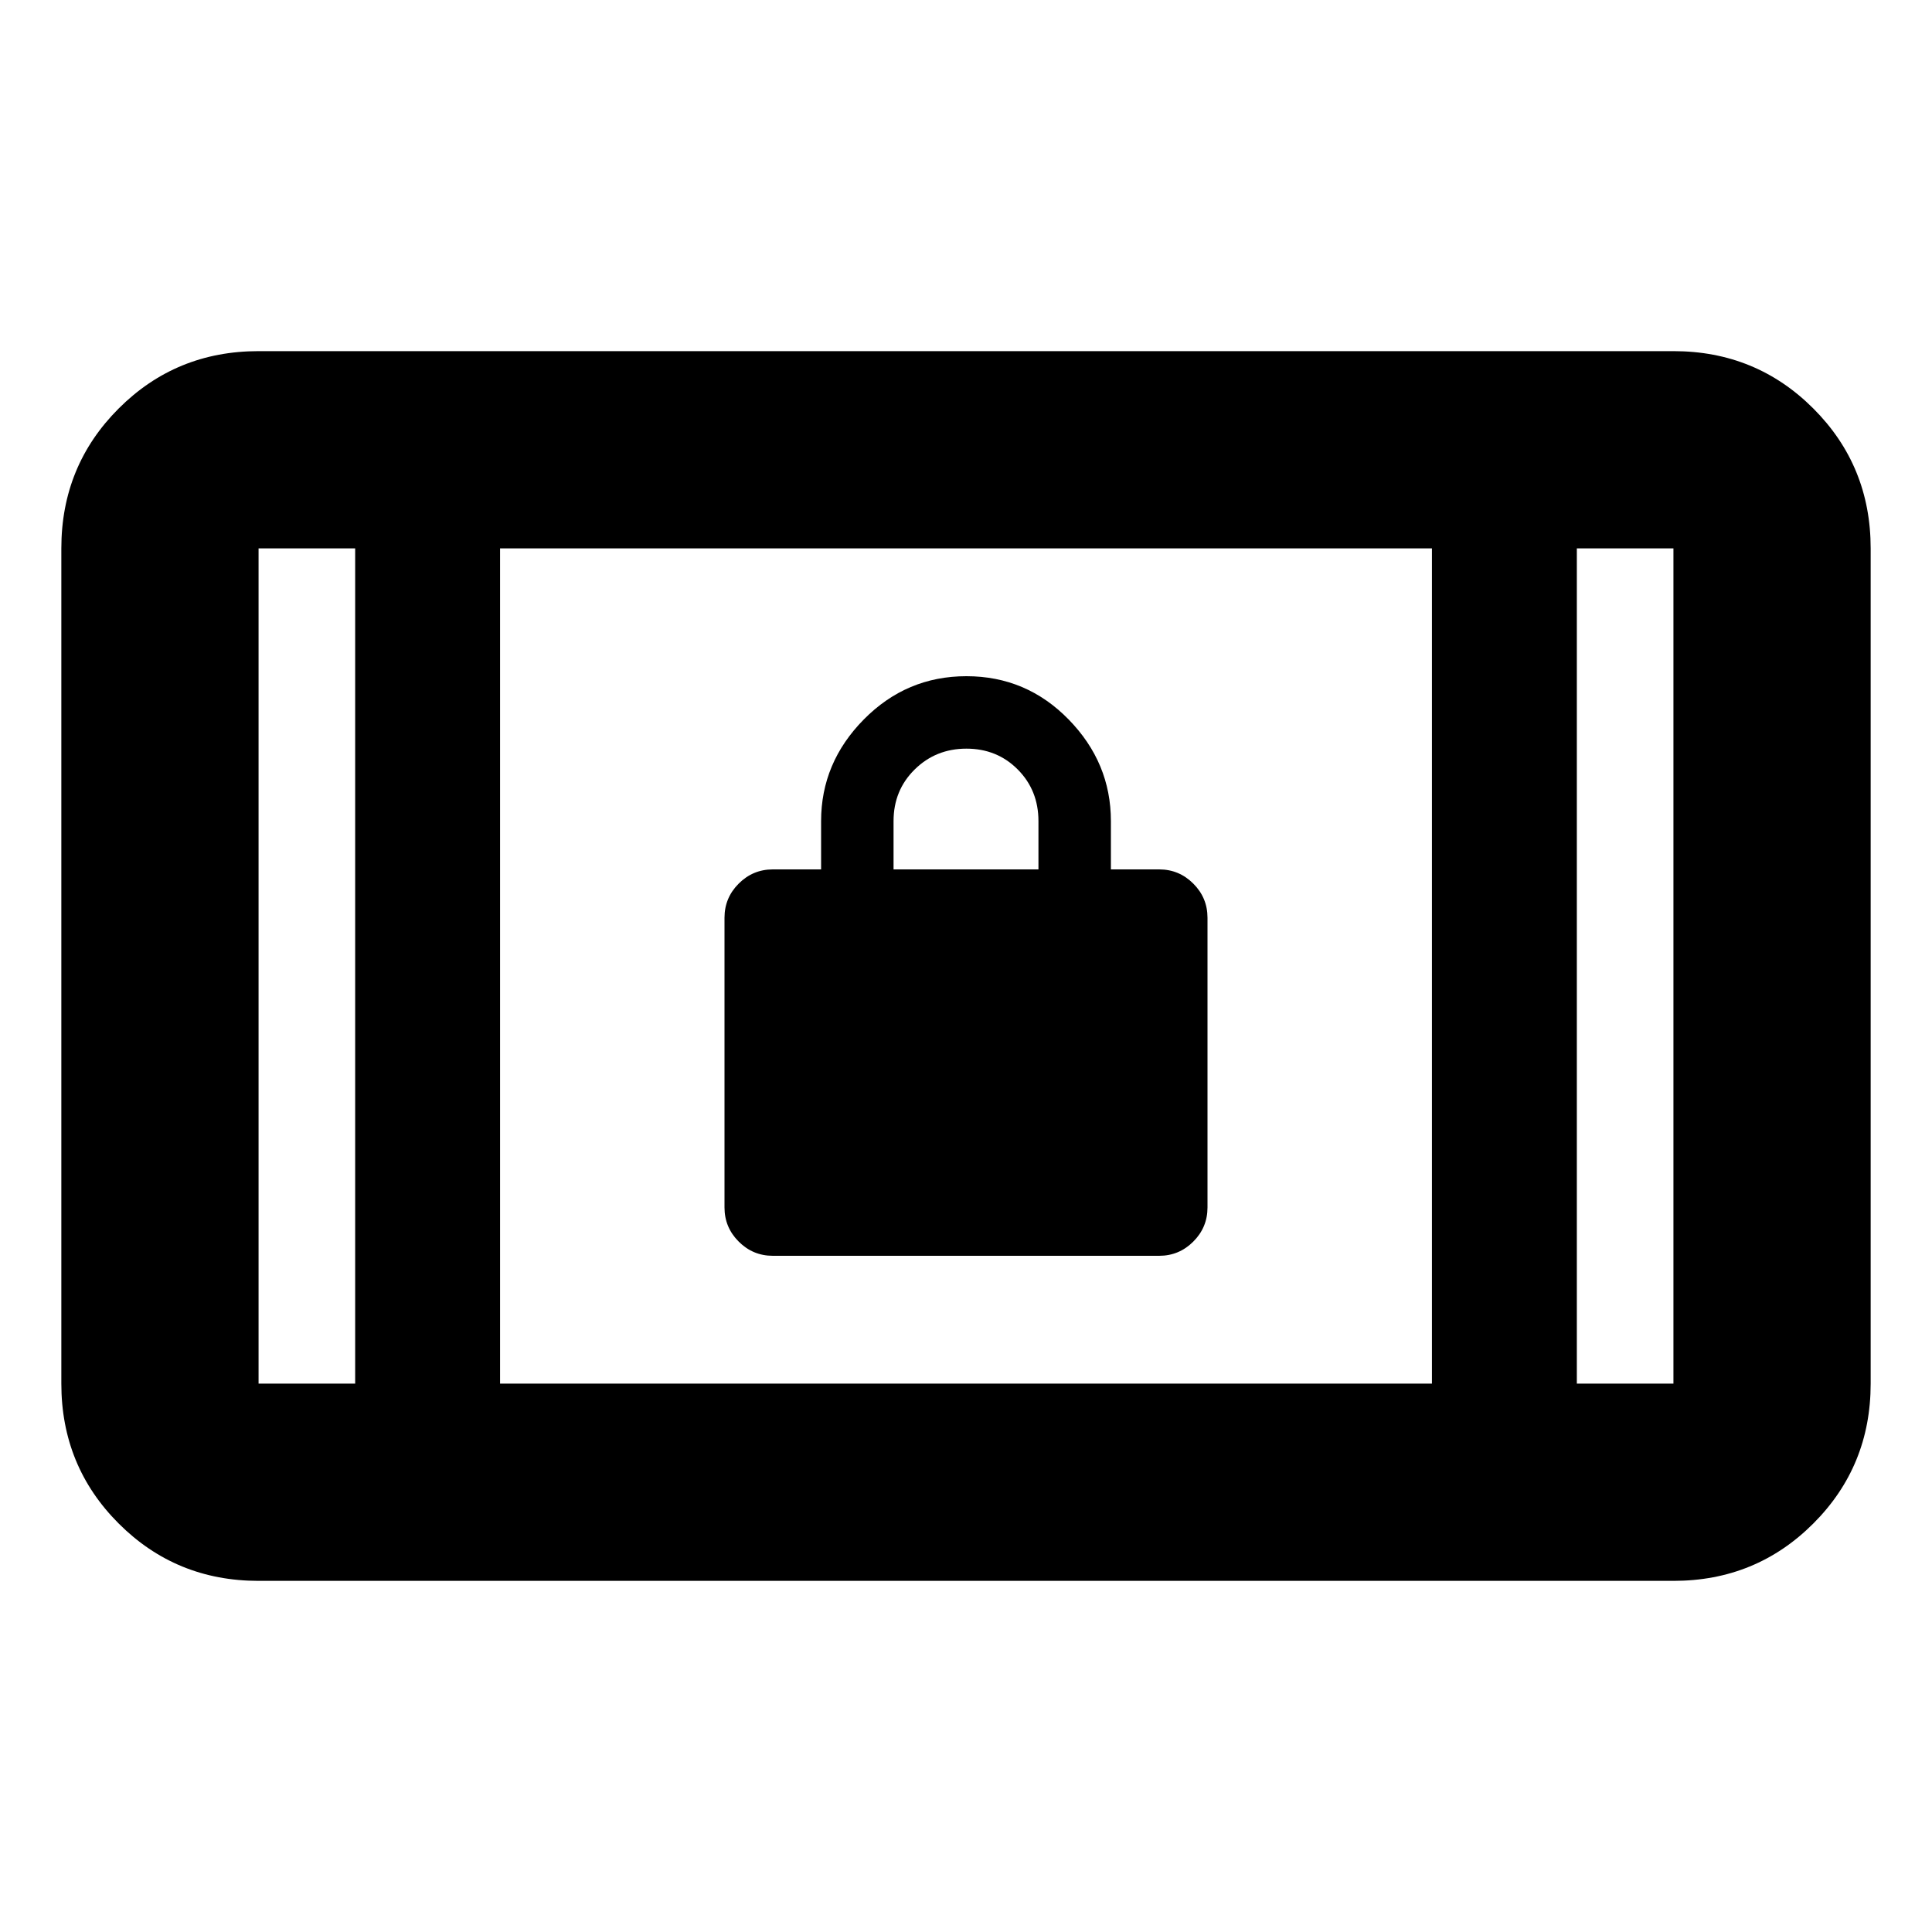<svg xmlns="http://www.w3.org/2000/svg" height="20" viewBox="0 -960 960 960" width="20"><path d="M384-336q-9.882 0-16.941-7.059Q360-350.118 360-360v-144q0-9.882 7.059-16.941Q374.118-528 384-528h24v-24q0-29 21.212-50.5 21.213-21.5 51-21.5Q510-624 531-602.5q21 21.5 21 50.5v24h24q9.882 0 16.941 7.059Q600-513.882 600-504v144q0 9.882-7.059 16.941Q585.882-336 576-336H384Zm60-192h72v-24q0-15.3-10.289-25.65-10.29-10.35-25.5-10.35Q465-588 454.5-577.65 444-567.3 444-552v24ZM128.479-174.477q-41.005 0-69.503-28.499-28.499-28.498-28.499-69.503v-415.042q0-41.005 28.499-69.503 28.498-28.499 69.503-28.499h703.042q41.005 0 69.503 28.499 28.499 28.498 28.499 69.503v415.042q0 41.005-28.499 69.503-28.498 28.499-69.503 28.499H128.479Zm48-98.002v-415.042h-48v415.042h48Zm72 0h463.042v-415.042H248.479v415.042Zm535.042 0h48v-415.042h-48v415.042ZM176.479-687.521h-48 48Zm607.042 0h48-48Z"/></svg>